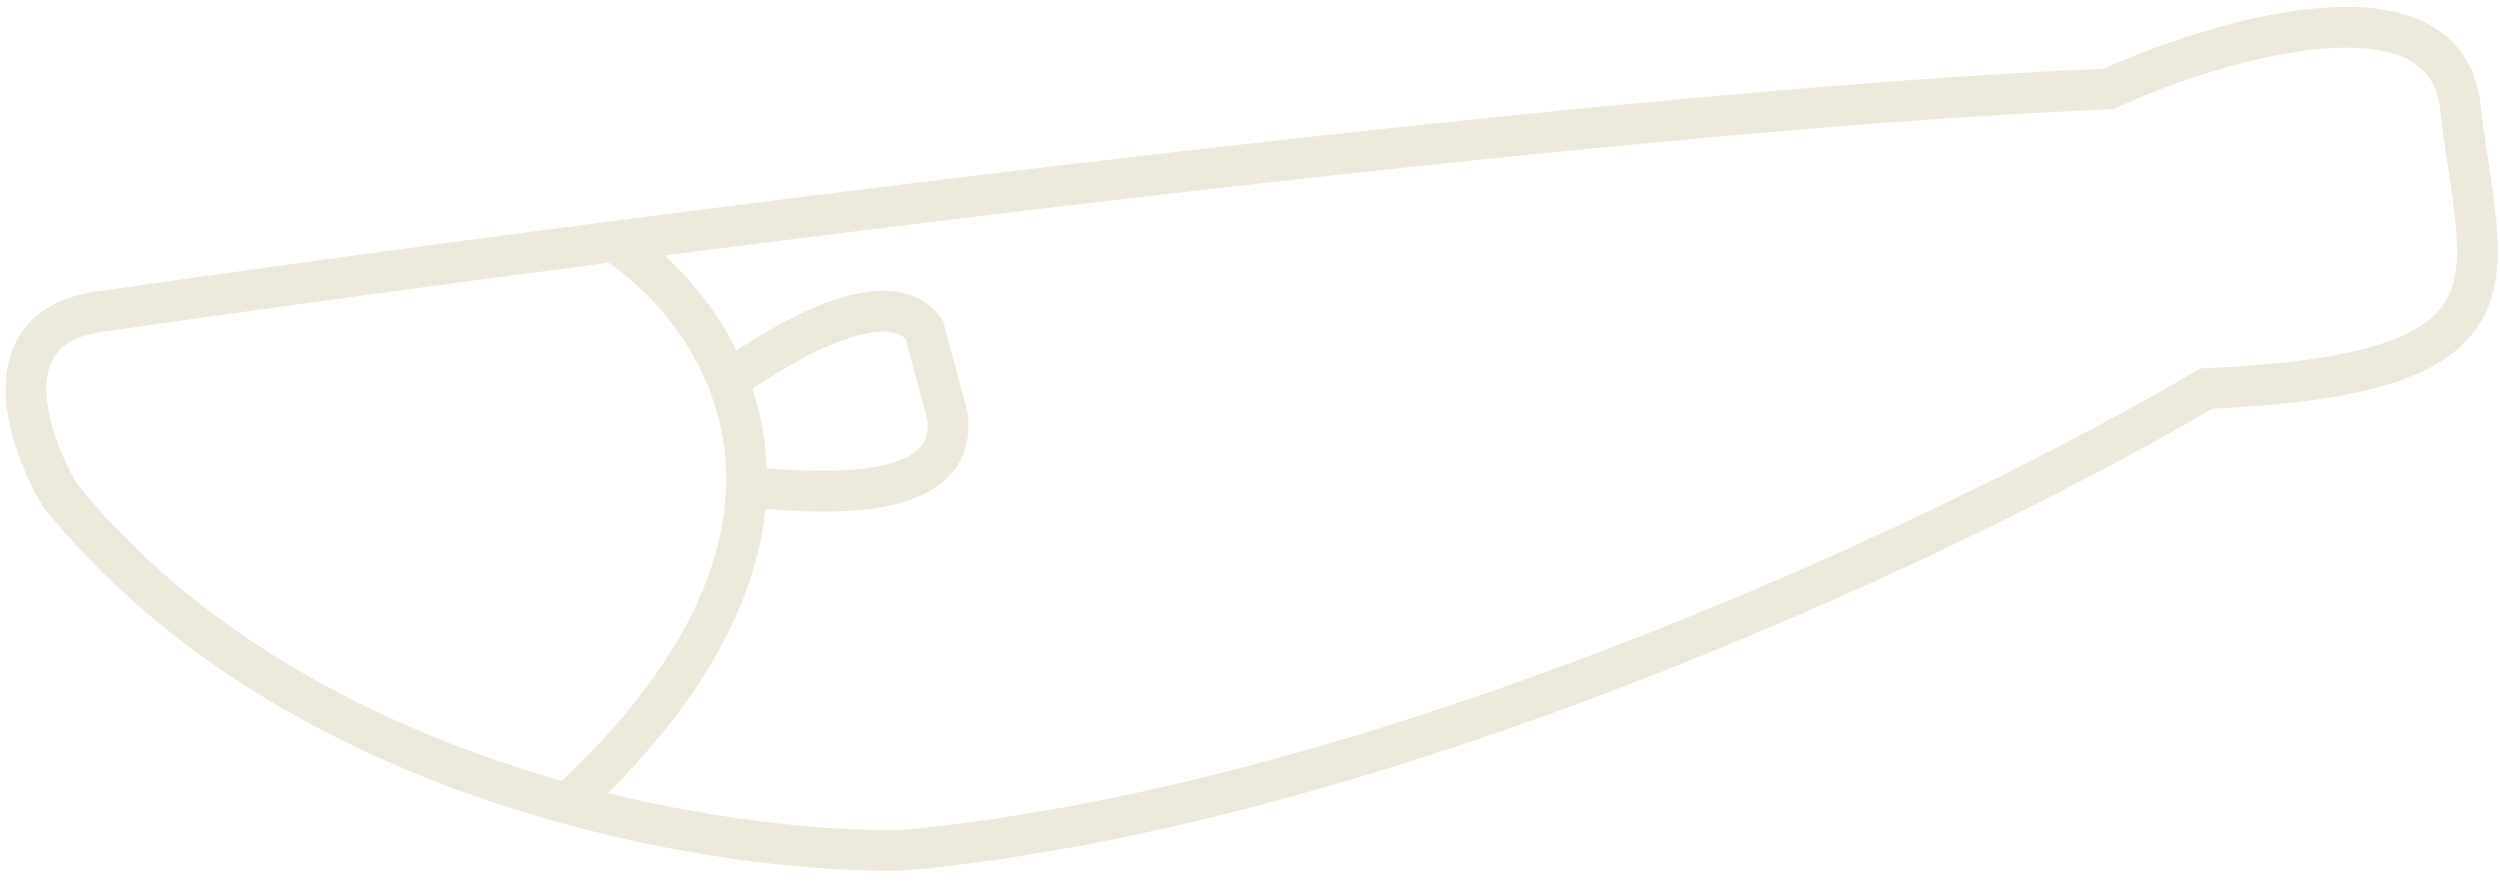 <svg width="184" height="65" viewBox="0 0 184 65" fill="none" xmlns="http://www.w3.org/2000/svg">
<path d="M45.173 17.773C30.264 19.711 16.979 21.546 7.291 22.944C-0.839 24.096 2.022 32.48 4.468 36.528C14.389 48.74 28.758 55.574 41.769 59.149M45.173 17.773C81.785 13.015 128.185 7.632 155.133 6.555C163.323 2.847 179.979 -2.079 181.083 7.878C182.463 20.325 187.091 27.54 162.404 28.596C145.526 38.531 102.708 59.237 66.454 62.584C60.682 62.693 51.614 61.854 41.769 59.149M45.173 17.773C48.258 19.791 51.716 23.325 53.578 28.06M41.769 59.149C51.314 50.33 54.757 42.398 54.938 35.805M53.578 28.06C57.963 24.886 65.473 20.694 68.034 24.274L69.739 30.637C70.125 34.122 67.699 37.213 54.938 35.805M53.578 28.06C54.486 30.368 55.015 32.962 54.938 35.805" stroke="#ECE9DA" stroke-width="3"/>
</svg>
